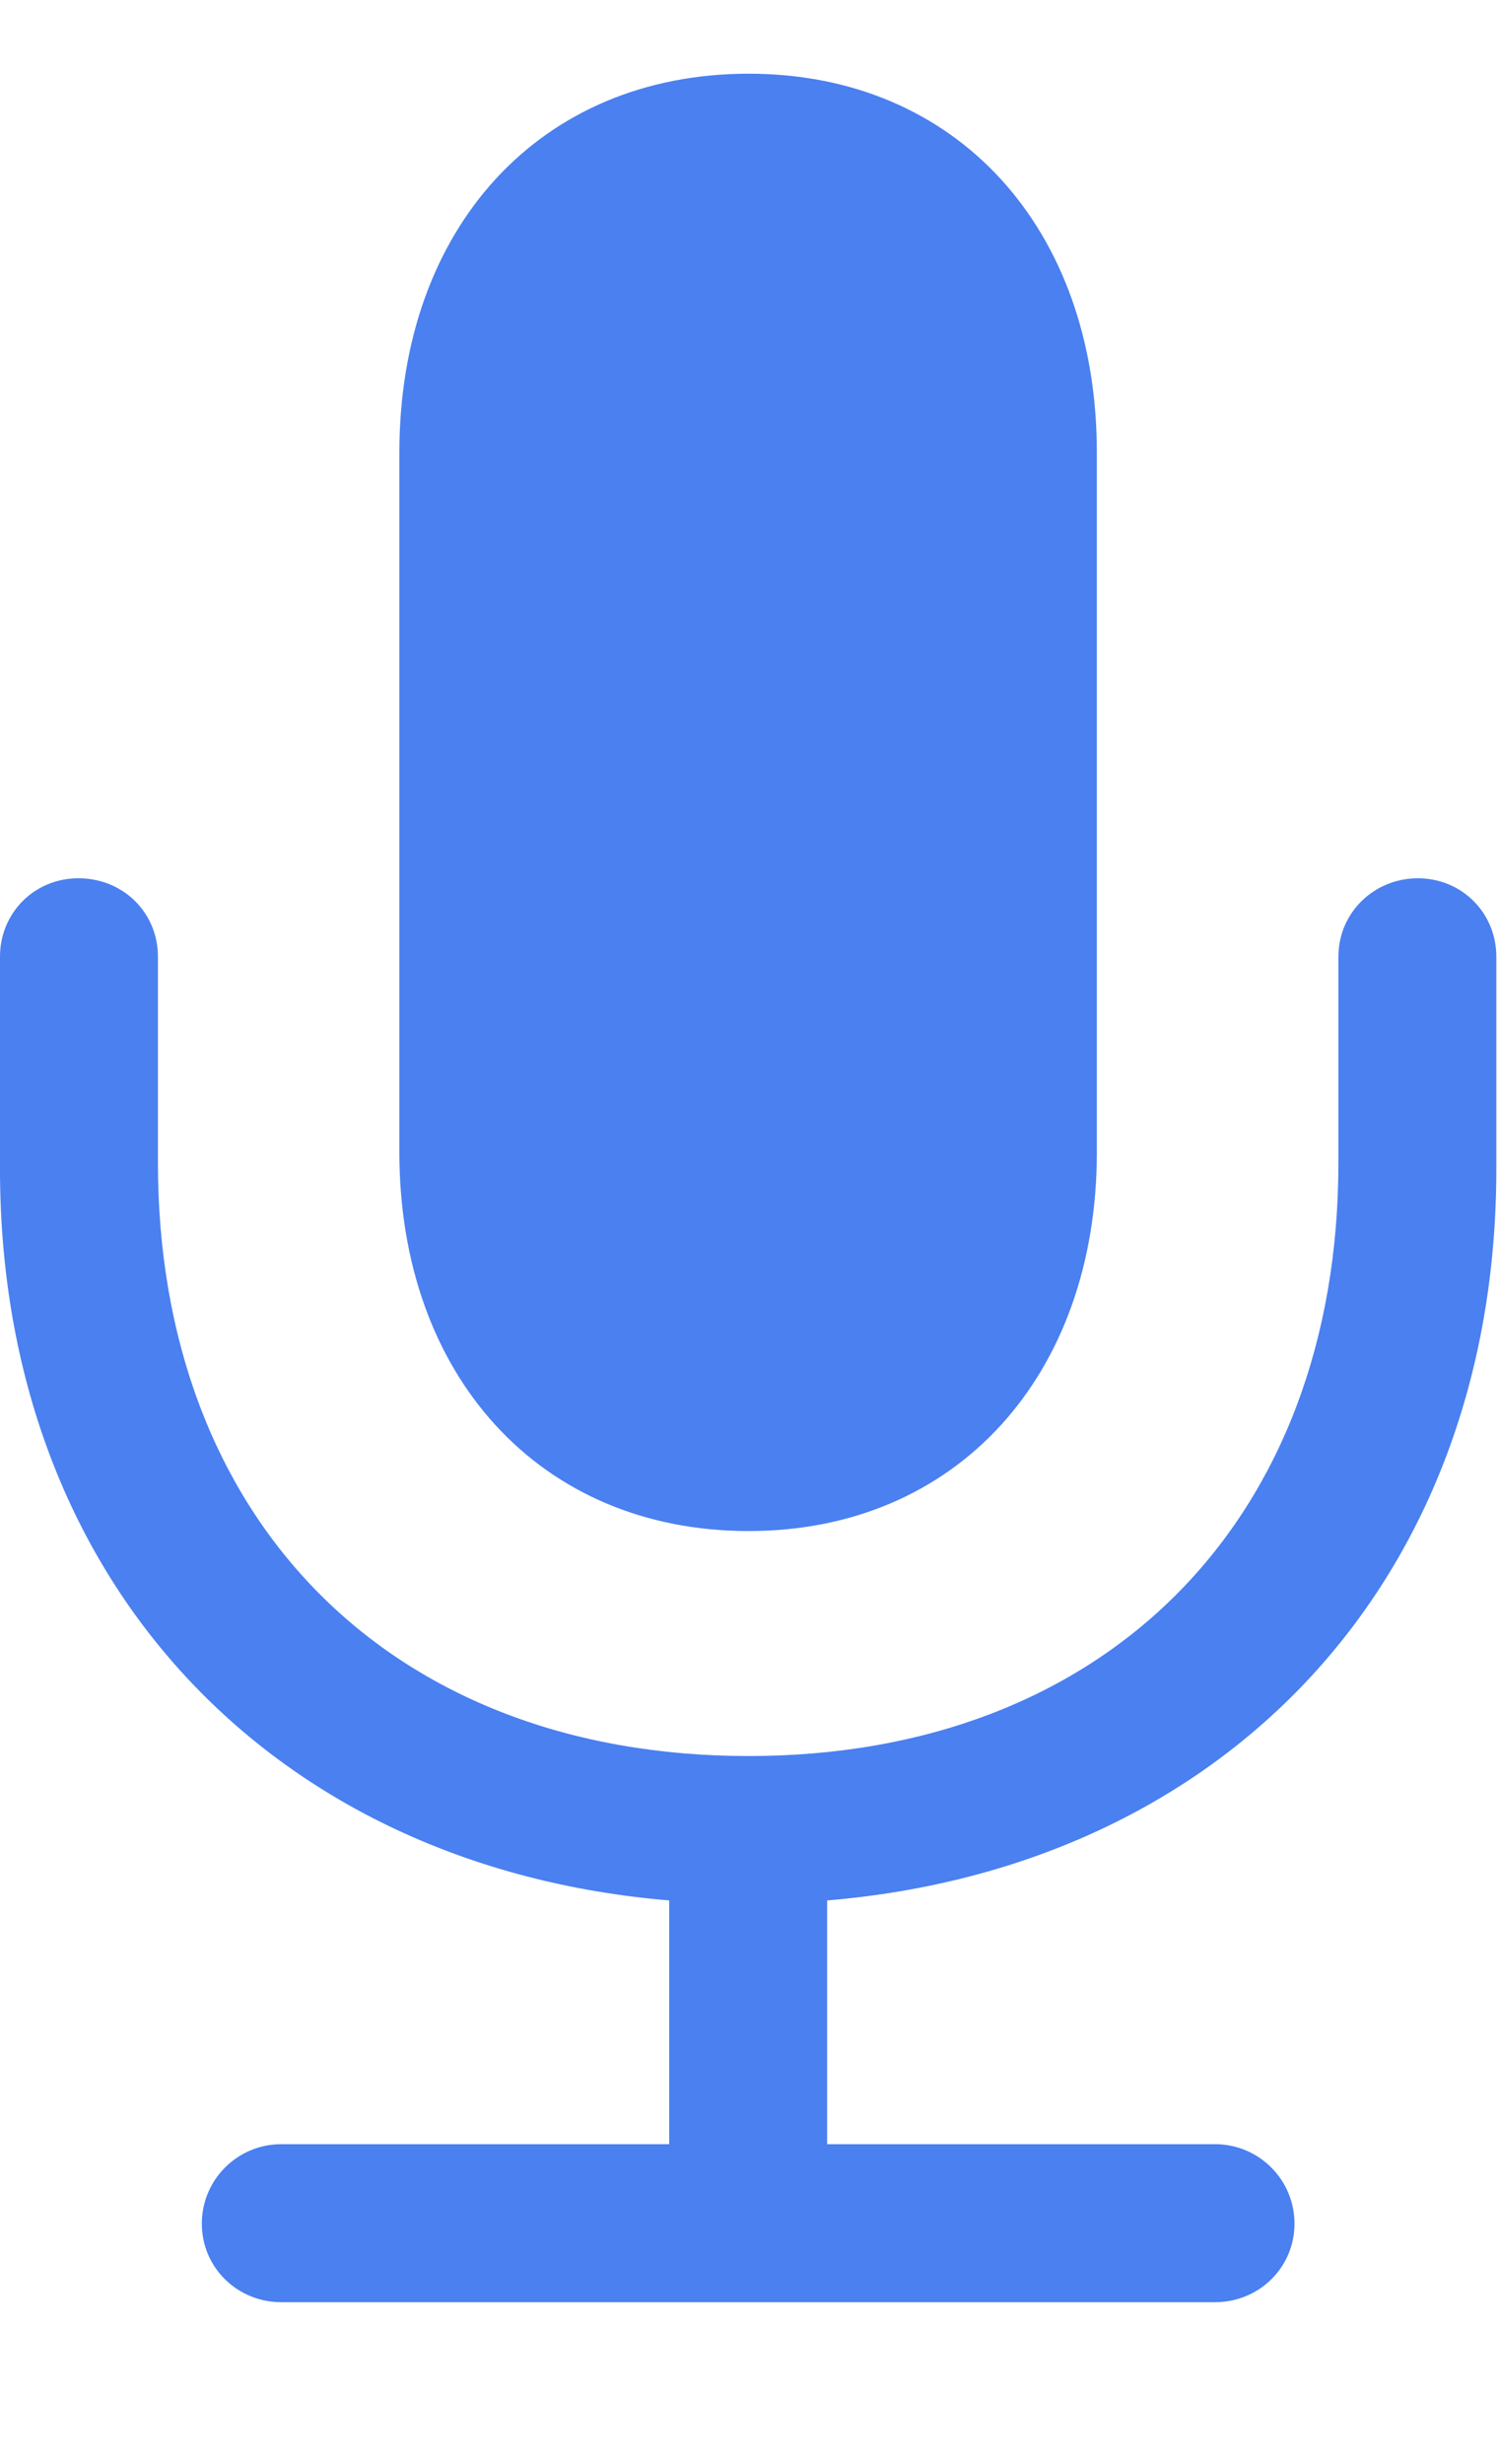 <svg width="14" height="23" viewBox="0 0 14 23" fill="none" xmlns="http://www.w3.org/2000/svg">
<path d="M0 10.913C0 14.741 2.529 17.426 6.25 17.739V20.014H2.627C2.217 20.014 1.885 20.346 1.885 20.756C1.885 21.166 2.217 21.489 2.627 21.489H11.348C11.758 21.489 12.09 21.166 12.09 20.756C12.09 20.346 11.758 20.014 11.348 20.014H7.725V17.739C11.455 17.426 13.975 14.741 13.975 10.913V8.93C13.975 8.52 13.652 8.198 13.242 8.198C12.832 8.198 12.5 8.52 12.5 8.93V10.854C12.5 14.184 10.332 16.391 6.992 16.391C3.643 16.391 1.475 14.184 1.475 10.854V8.93C1.475 8.52 1.152 8.198 0.732 8.198C0.322 8.198 0 8.52 0 8.93V10.913ZM6.992 14.291C8.936 14.291 10.244 12.836 10.244 10.756V4.223C10.244 2.133 8.936 0.688 6.992 0.688C5.039 0.688 3.73 2.133 3.73 4.223V10.756C3.73 12.836 5.039 14.291 6.992 14.291Z" fill="#4A80F0"/>
</svg>
